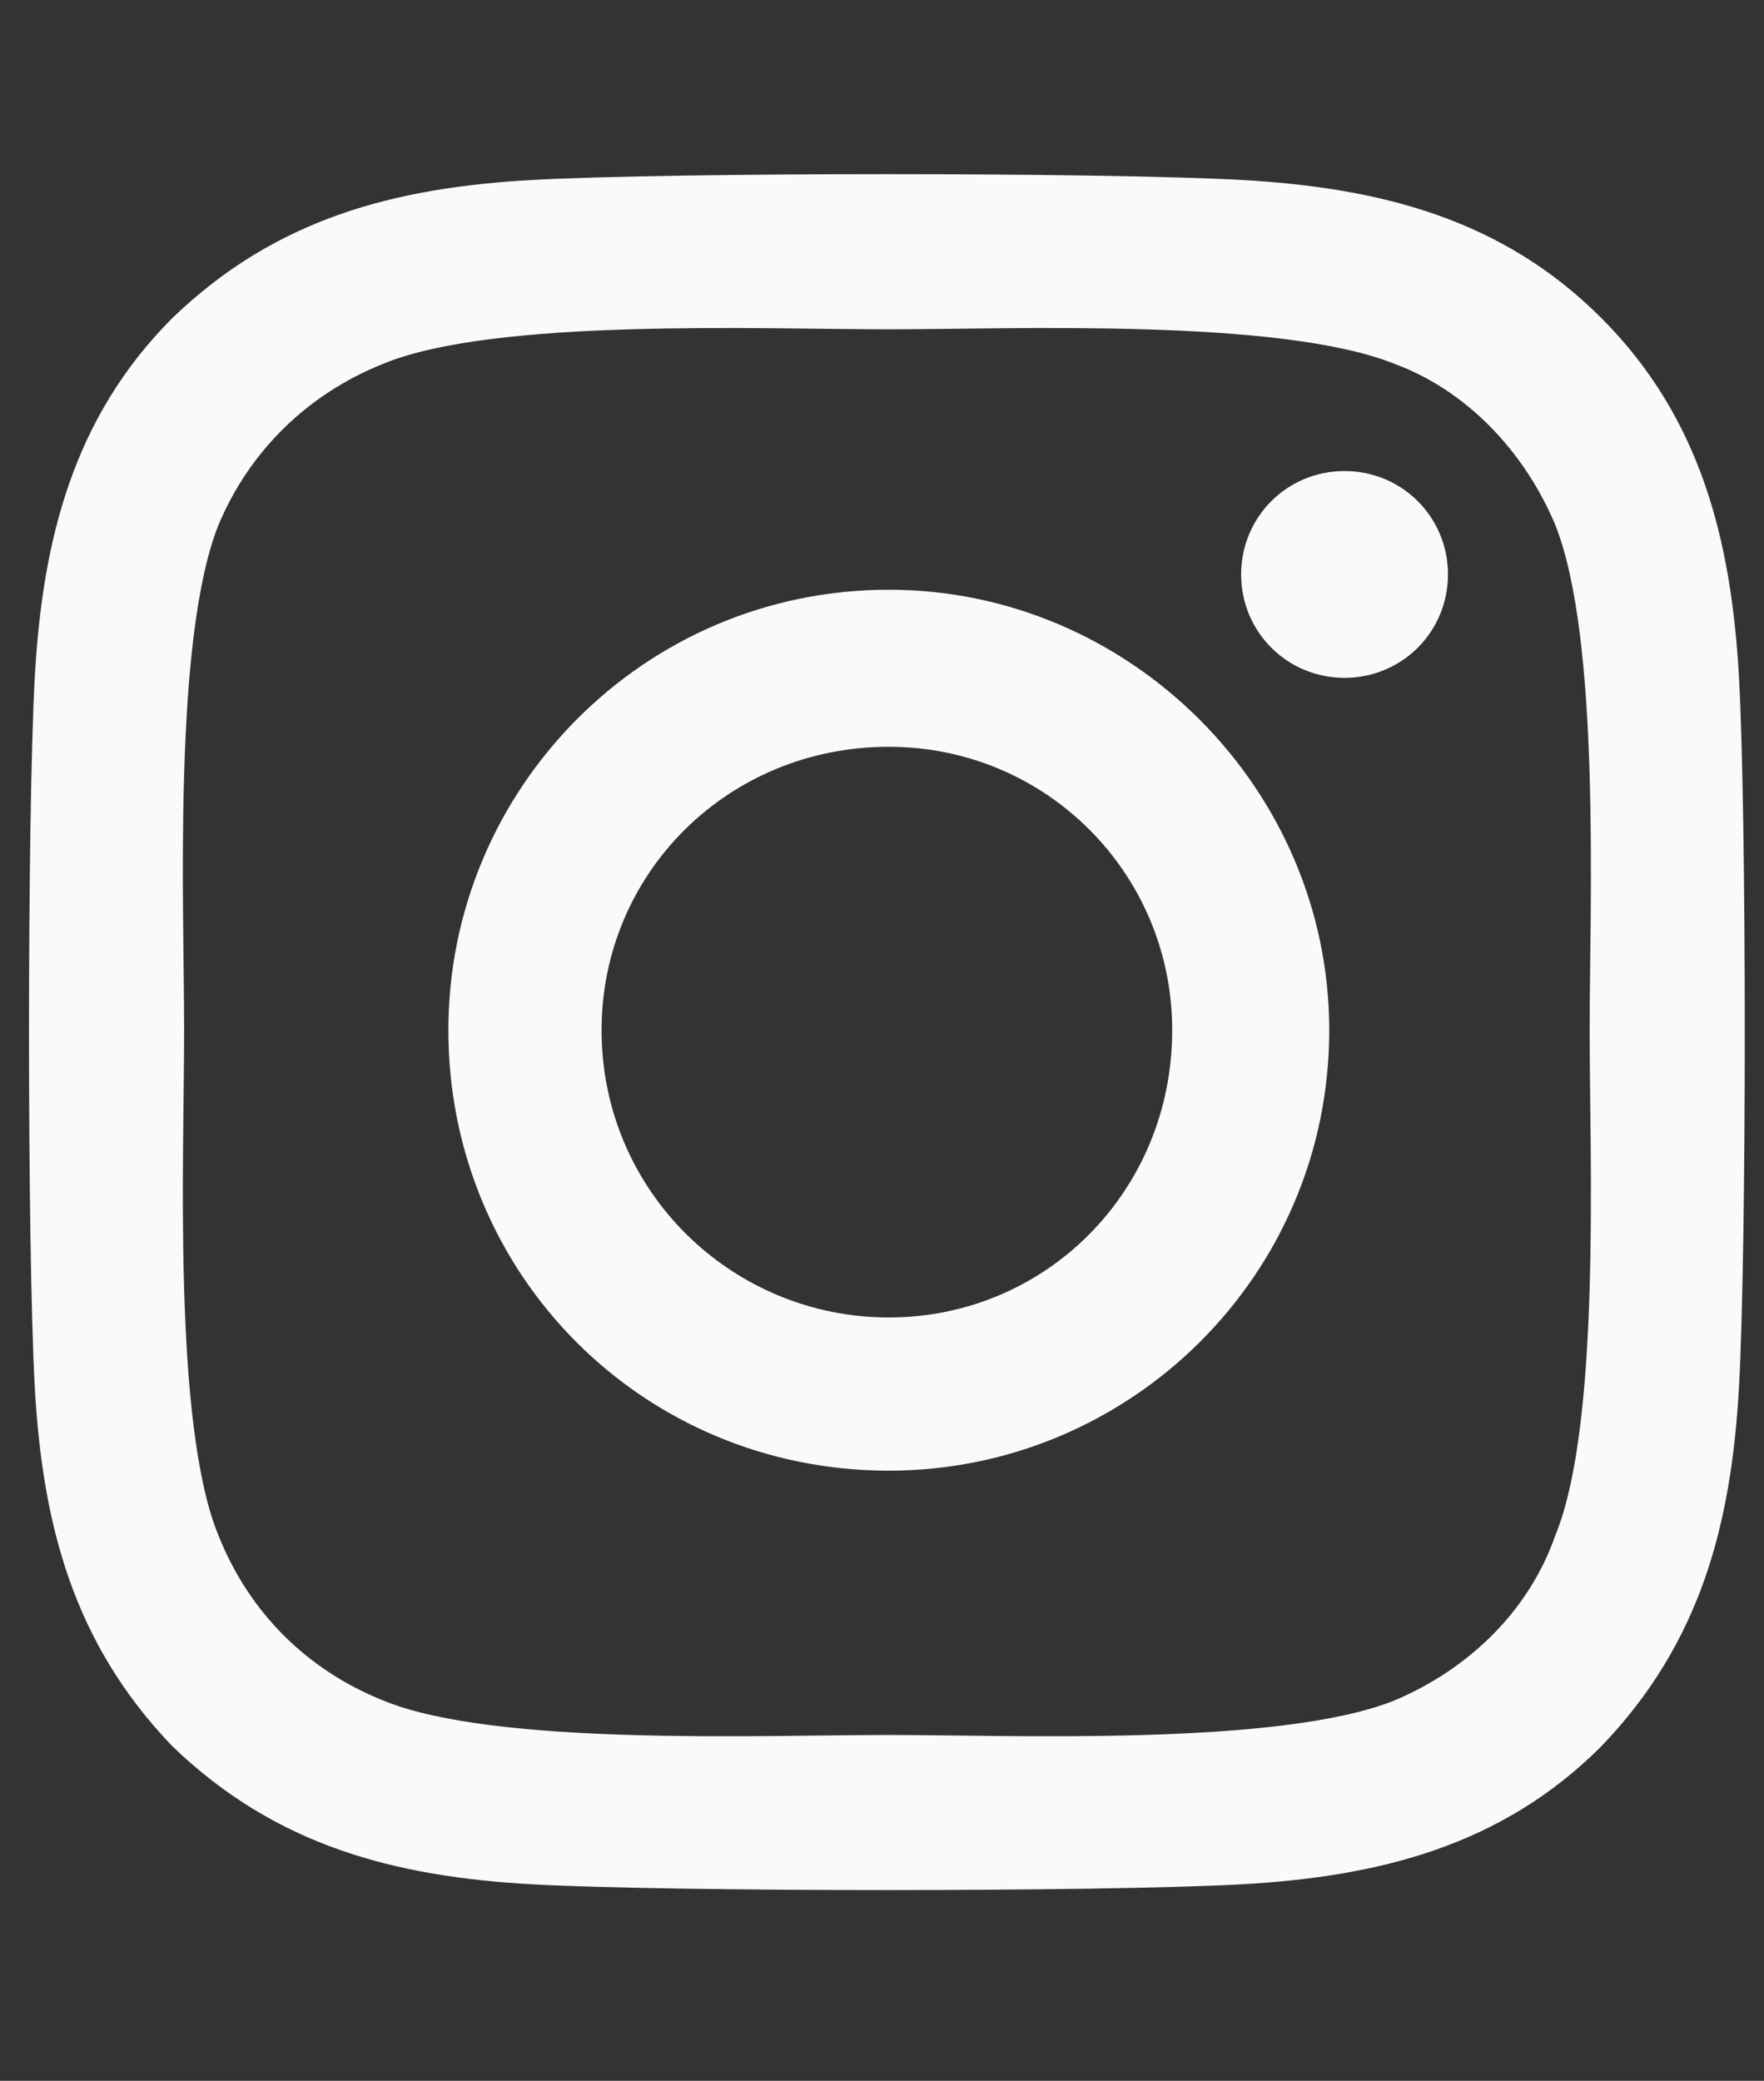 <svg width="39" height="46" viewBox="0 0 39 46" fill="none" xmlns="http://www.w3.org/2000/svg">
<rect x="0" y="0" width="39" height="46" fill="#333333" stroke="none"/>
<path d="M19.65 13.037C24.985 13.037 29.388 17.441 29.388 22.775C29.388 28.194 24.985 32.512 19.65 32.512C14.231 32.512 9.913 28.194 9.913 22.775C9.913 17.441 14.231 13.037 19.65 13.037ZM19.65 29.125C23.122 29.125 25.916 26.331 25.916 22.775C25.916 19.303 23.122 16.509 19.65 16.509C16.094 16.509 13.3 19.303 13.3 22.775C13.3 26.331 16.179 29.125 19.65 29.125ZM32.013 12.699C32.013 13.969 30.996 14.985 29.726 14.985C28.456 14.985 27.44 13.969 27.44 12.699C27.44 11.429 28.456 10.413 29.726 10.413C30.996 10.413 32.013 11.429 32.013 12.699ZM38.448 14.985C38.617 18.118 38.617 27.517 38.448 30.649C38.278 33.698 37.601 36.322 35.399 38.609C33.198 40.81 30.488 41.487 27.44 41.657C24.307 41.826 14.909 41.826 11.776 41.657C8.727 41.487 6.103 40.81 3.816 38.609C1.615 36.322 0.938 33.698 0.768 30.649C0.599 27.517 0.599 18.118 0.768 14.985C0.938 11.937 1.615 9.227 3.816 7.026C6.103 4.824 8.727 4.147 11.776 3.978C14.909 3.808 24.307 3.808 27.44 3.978C30.488 4.147 33.198 4.824 35.399 7.026C37.601 9.227 38.278 11.937 38.448 14.985ZM34.383 33.952C35.399 31.496 35.145 25.569 35.145 22.775C35.145 20.065 35.399 14.138 34.383 11.598C33.706 9.989 32.436 8.635 30.827 8.042C28.287 7.026 22.36 7.28 19.65 7.28C16.856 7.28 10.929 7.026 8.473 8.042C6.78 8.719 5.51 9.989 4.833 11.598C3.816 14.138 4.071 20.065 4.071 22.775C4.071 25.569 3.816 31.496 4.833 33.952C5.51 35.645 6.78 36.915 8.473 37.593C10.929 38.609 16.856 38.355 19.65 38.355C22.36 38.355 28.287 38.609 30.827 37.593C32.436 36.915 33.791 35.645 34.383 33.952Z" fill="#FAFAFA"/>
</svg>
